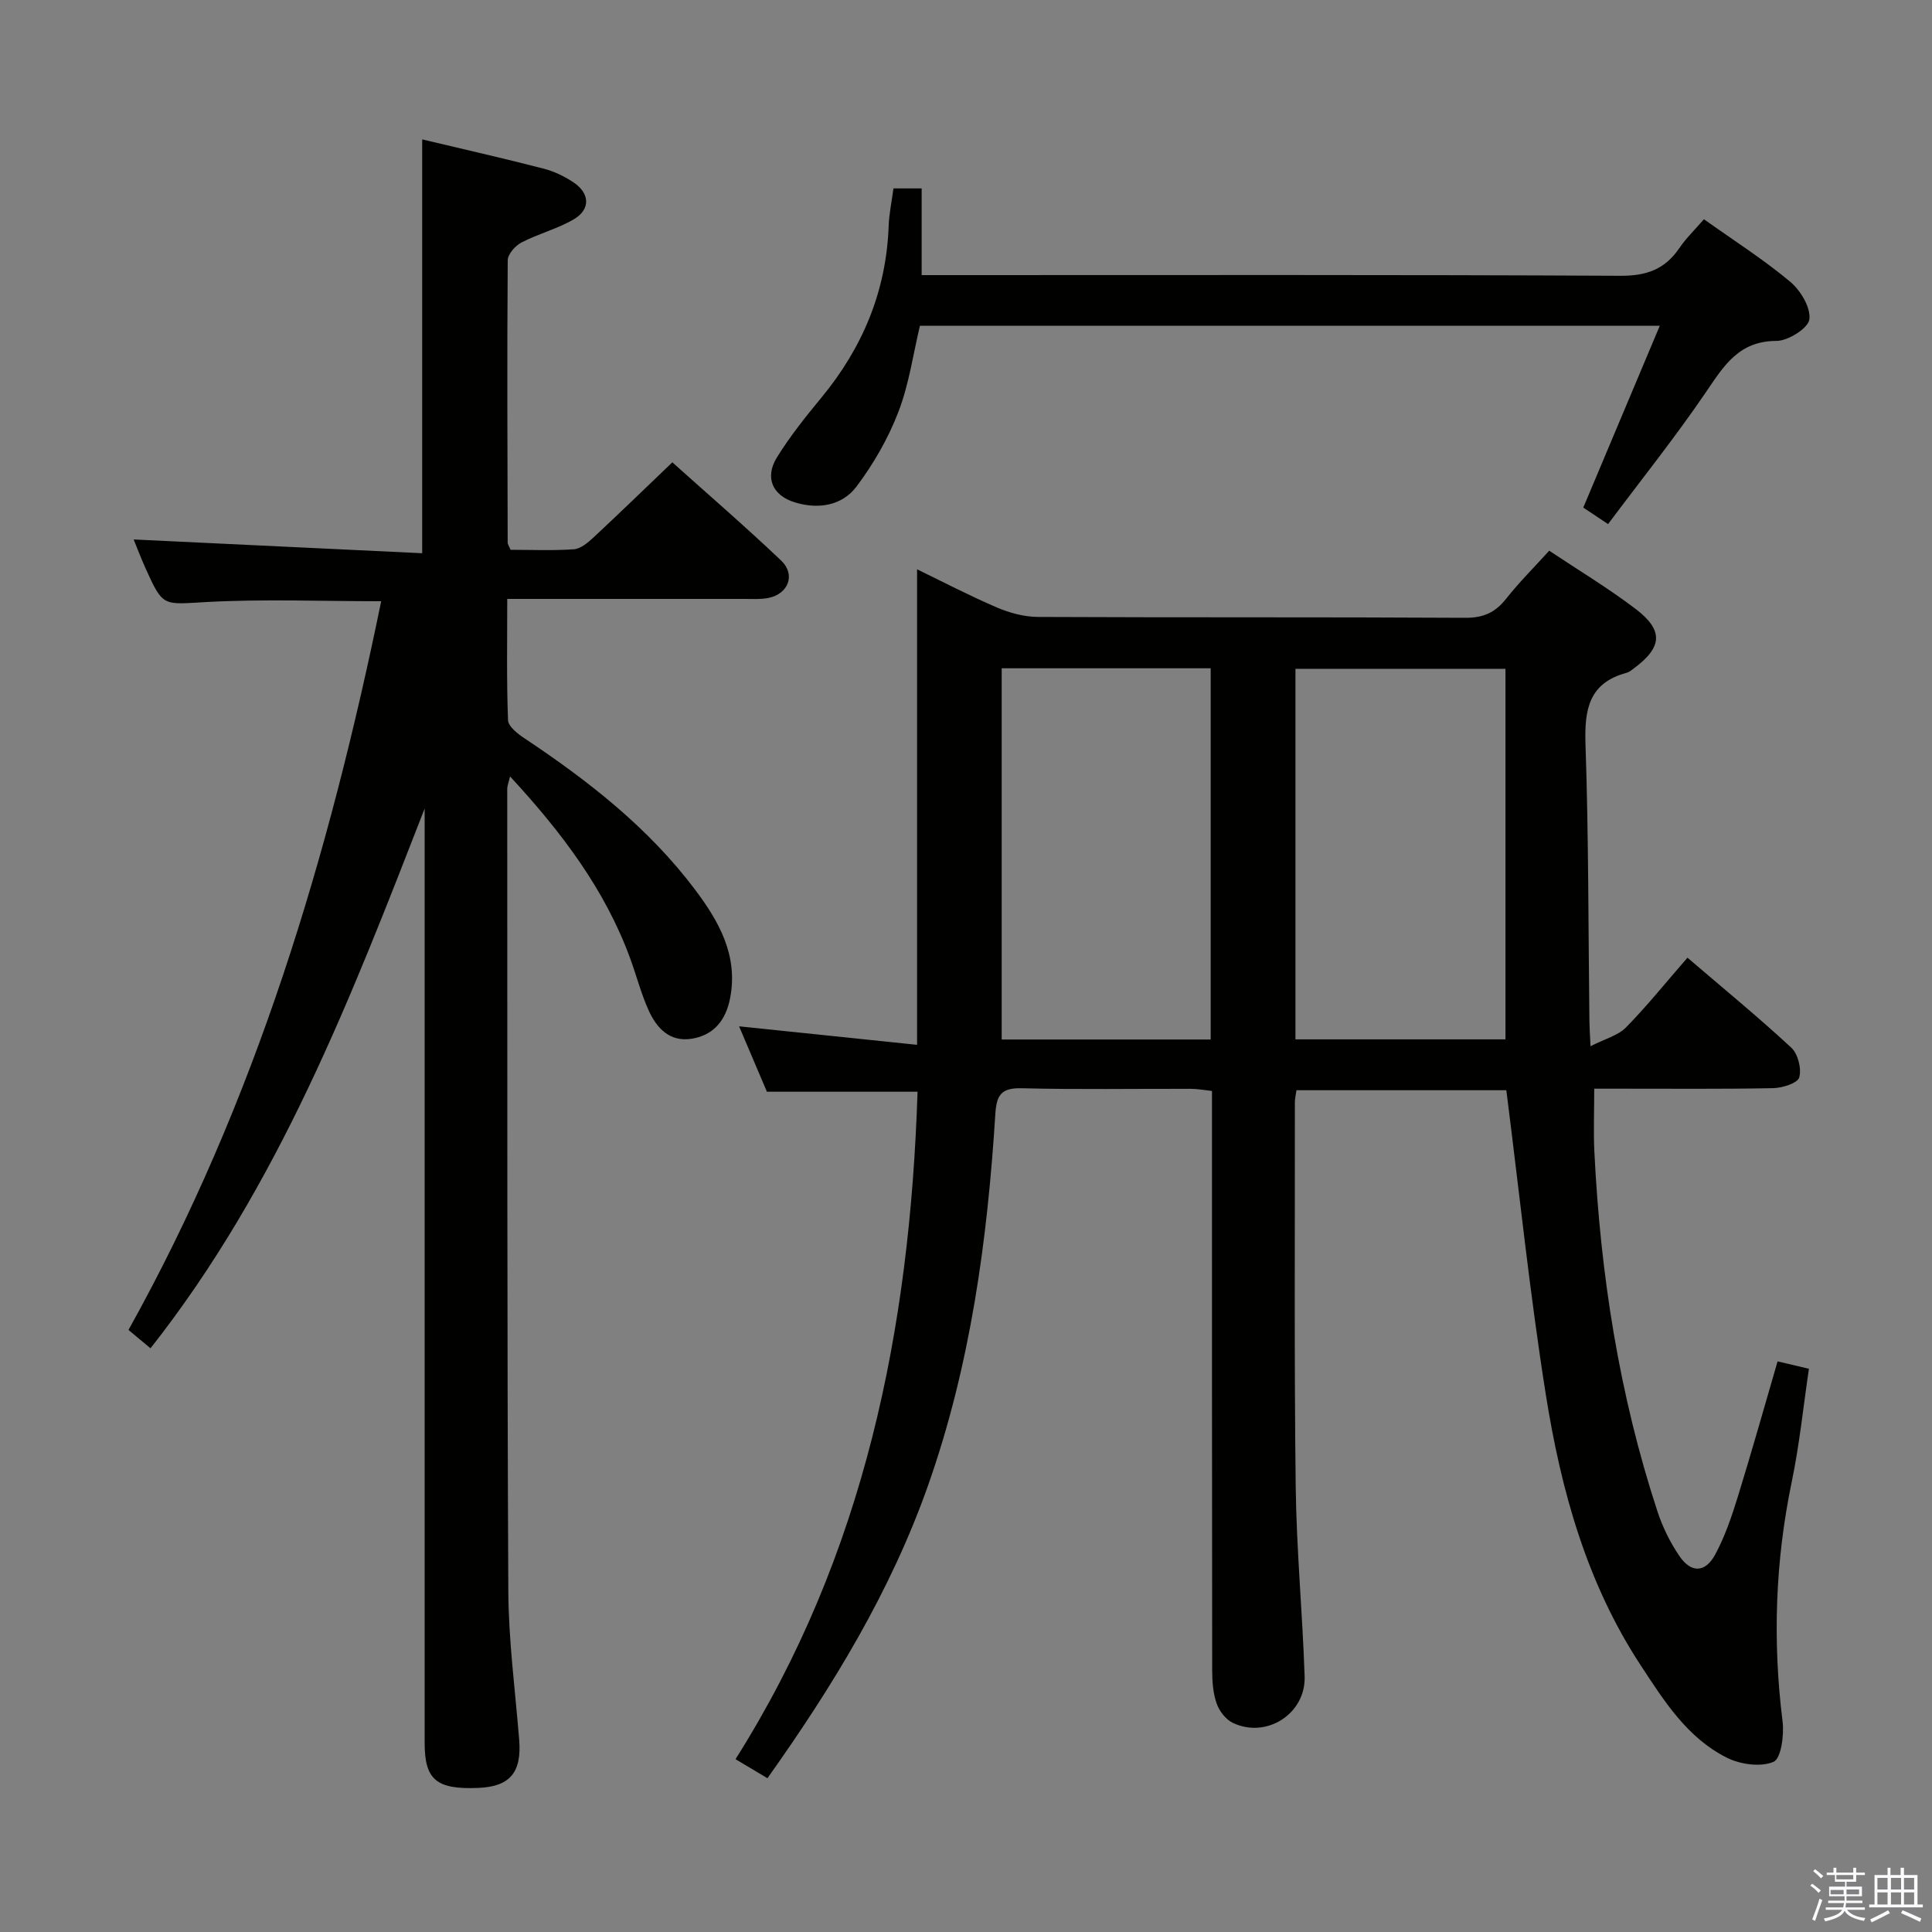 <svg enable-background="new 0 0 400 400" viewBox="0 0 400 400" xmlns="http://www.w3.org/2000/svg"><rect x="0" y="0" width="400" height="400" fill="#808080" stroke="none"/><path d="m374.8 390.4.4-.4c.7.5 1.3 1 1.8 1.4l-.5.5c-.5-.6-1.1-1.1-1.7-1.5zm1 7.3-.6-.3c.5-1.4 1.1-2.8 1.5-4.3.2.1.4.2.6.3-.5 1.3-1 2.8-1.5 4.3zm-.4-10.3.4-.4c.4.3 1 .8 1.7 1.4l-.5.5c-.4-.5-1-1-1.6-1.5zm2.5.3h1.7v-1h.6v1h3.5v-1h.6v1h1.8v.5h-1.8v1.4h-2v1h3.2v2h-3.2v.9h3.3v.5h-3.4c0 .3-.1.6-.1.9h4v.5h-3.7c.7.9 1.9 1.5 3.8 1.7-.1.2-.2.4-.3.6-2.1-.4-3.5-1.1-4-2.1-.4 1-1.8 1.7-4 2.2-.1-.2-.2-.4-.3-.6 2.1-.4 3.4-1 3.8-1.8h-3.4v-.5h3.6c.1-.3.1-.6.2-.9h-3.3v-.5h3.4c0-.3 0-.6 0-.9h-3.2v-2h3.3v-1h-2.1v-1.4h-1.7v-.5zm1.1 3.5v1h2.7c0-.3 0-.4 0-.4 0-.2 0-.2 0-.2 0-.1 0-.2 0-.3h-2.7zm1.2-3v.9h3.5v-.9zm4.7 3h-2.6v.6.4h2.6z" fill="#fbfafc"/><path d="m393.6 386.7h.6v1.5h2.8v6.1h1.1v.6h-11.1v-.6h1.1v-6.1h2.7v-1.5h.6v1.5h2.1v-1.5zm-2.7 8.8.4.6c-1.2.6-2.5 1.3-3.8 1.9-.1-.2-.2-.4-.3-.6 1.2-.6 2.5-1.2 3.7-1.9zm-2.2-6.7v2.4h2.1v-2.4zm0 3v2.5h2.1v-2.5zm2.8-3v2.4h2.1v-2.4zm0 3v2.5h2.1v-2.5zm6 6.1c-1.4-.7-2.7-1.3-3.9-1.8l.3-.6c1.5.6 2.7 1.2 3.9 1.7zm-1.2-9.1h-2.1v2.4h2.1zm-2.1 3v2.5h2.1v-2.5z" fill="#fbfafc"/><g fill="#010100"><path d="m368.03 281.86c2.37.56 4.13.97 6.49 1.53-1.17 7.84-1.96 15.73-3.57 23.46-3.41 16.44-3.97 32.89-1.89 49.53.35 2.82-.3 7.72-1.87 8.39-2.68 1.13-6.89.54-9.69-.87-8.16-4.1-12.95-11.7-17.8-19.1-11.2-17.05-16.51-36.27-19.65-56.03-3.3-20.8-5.47-41.77-8.18-63.05-14.01 0-28.6 0-43.45 0-.13.96-.33 1.74-.33 2.52.02 26.49-.15 52.99.17 79.48.16 13.12 1.41 26.23 1.85 39.35.26 7.76-7.92 12.97-14.89 9.62-1.46-.7-2.8-2.46-3.34-4.03-.74-2.13-.91-4.55-.91-6.84-.05-37.83-.04-75.65-.04-113.48 0-1.99 0-3.98 0-6.47-1.59-.17-3-.44-4.4-.44-11.66-.03-23.33.17-34.99-.12-4.23-.1-5.22 1.37-5.47 5.36-1.63 26.09-5.14 51.88-13.86 76.69-7.73 21.99-19.72 41.67-33.32 60.8-2.2-1.31-4.13-2.46-6.61-3.94 26.72-42.28 36.1-89.02 37.69-138.19-10.32 0-20.34 0-31.19 0-1.69-3.97-3.73-8.79-5.76-13.54 12.35 1.28 24.47 2.54 36.85 3.83 0-33.45 0-65.77 0-98.45 5.24 2.54 10.78 5.44 16.5 7.89 2.66 1.14 5.69 1.96 8.55 1.97 29.49.14 58.99.01 88.48.18 3.75.02 6.2-1.12 8.44-3.96 2.67-3.38 5.74-6.44 8.91-9.93 6.06 4.04 12.2 7.73 17.87 12.04 5.82 4.43 5.56 7.89-.21 12.22-.53.4-1.08.87-1.69 1.03-7.8 2.12-8.7 7.63-8.46 14.79.65 19.13.58 38.28.81 57.42.01 1.13.1 2.27.23 5.09 3.03-1.55 5.69-2.21 7.33-3.88 4.3-4.37 8.15-9.18 12.74-14.45 7.32 6.27 14.6 12.24 21.49 18.62 1.39 1.29 2.17 4.37 1.65 6.17-.34 1.19-3.49 2.18-5.4 2.22-10.49.21-20.99.1-31.49.11-1.8 0-3.61 0-5.55 0 0 4.68-.18 8.92.03 13.14 1.26 25.31 5.12 50.19 13.04 74.33 1.07 3.27 2.65 6.5 4.59 9.33 2.41 3.52 5.32 3.44 7.37-.33 2.03-3.75 3.43-7.9 4.7-12 2.83-9.14 5.42-18.38 8.23-28.01zm-99.82-66.67h43.48c0-25.8 0-51.2 0-76.72-14.66 0-29.01 0-43.48 0zm-60.82.03h43.27c0-25.79 0-51.21 0-76.86-14.5 0-28.72 0-43.27 0z"/><path d="m31.16 279.15c-1.62-1.35-2.87-2.39-4.56-3.8 26.31-47.19 41.52-98.2 52.32-150.87-12.24 0-24.22-.48-36.13.16-9.01.49-8.99 1.13-12.58-6.81-.95-2.09-1.77-4.25-2.54-6.14 19.96.95 39.77 1.9 59.74 2.85 0-29.26 0-57.29 0-85.68 8.41 2 16.79 3.9 25.12 6.05 2.21.57 4.39 1.62 6.28 2.9 3.33 2.26 3.45 5.55.01 7.58-3.38 1.99-7.34 2.99-10.85 4.81-1.28.66-2.84 2.42-2.85 3.69-.15 19.49-.06 38.99-.01 58.49 0 .29.23.59.6 1.45 4.21 0 8.67.2 13.1-.11 1.4-.1 2.89-1.35 4.03-2.41 5.36-4.99 10.61-10.09 16.36-15.59 7.31 6.56 15.09 13.27 22.52 20.33 3.07 2.92 1.51 6.95-2.68 7.76-1.61.31-3.32.19-4.98.19-16.13 0-32.27 0-49.04 0 0 8.57-.15 16.84.16 25.1.05 1.3 1.99 2.82 3.38 3.74 13.23 8.81 25.68 18.51 35.33 31.33 4.98 6.62 8.98 13.67 7.27 22.49-.86 4.47-3.3 7.66-7.96 8.4-4.55.72-7.23-2.19-8.89-5.84-1.57-3.45-2.52-7.19-3.83-10.77-5.24-14.34-14.25-26.19-24.88-37.7-.27 1.19-.58 1.9-.58 2.61.02 55.33-.04 110.65.22 165.98.05 10.28 1.42 20.56 2.25 30.84.55 6.78-1.9 9.72-8.48 9.99-8.66.35-11.09-1.68-11.09-9.31 0-63.33 0-126.65 0-189.98 0-1.16 0-2.32 0-3.48-15.18 38.96-30.14 77.96-56.76 111.75z"/><path d="m352.78 45.39c6.35 4.52 12.4 8.37 17.86 12.94 2.15 1.8 4.28 5.34 3.97 7.79-.23 1.82-4.39 4.46-6.79 4.46-7.8 0-10.89 5.12-14.61 10.59-6.32 9.29-13.36 18.09-20.28 27.34-2.55-1.7-4.01-2.68-5.13-3.42 5.28-12.54 10.4-24.72 15.84-37.64-51.71 0-102.23 0-153.18 0-1.39 5.81-2.25 12.1-4.47 17.86-2.1 5.46-5.13 10.73-8.65 15.41-3 3.99-7.9 4.77-12.74 3.3-4.68-1.42-6.33-5.15-3.73-9.35 2.7-4.36 5.95-8.41 9.22-12.38 8.53-10.35 13.42-22.06 13.9-35.55.09-2.47.62-4.93.99-7.73h5.84v17.95h6.21c46.15 0 92.29-.1 138.44.14 5.37.03 9.18-1.31 12.16-5.65 1.39-2.06 3.2-3.81 5.15-6.06z"/></g></svg>